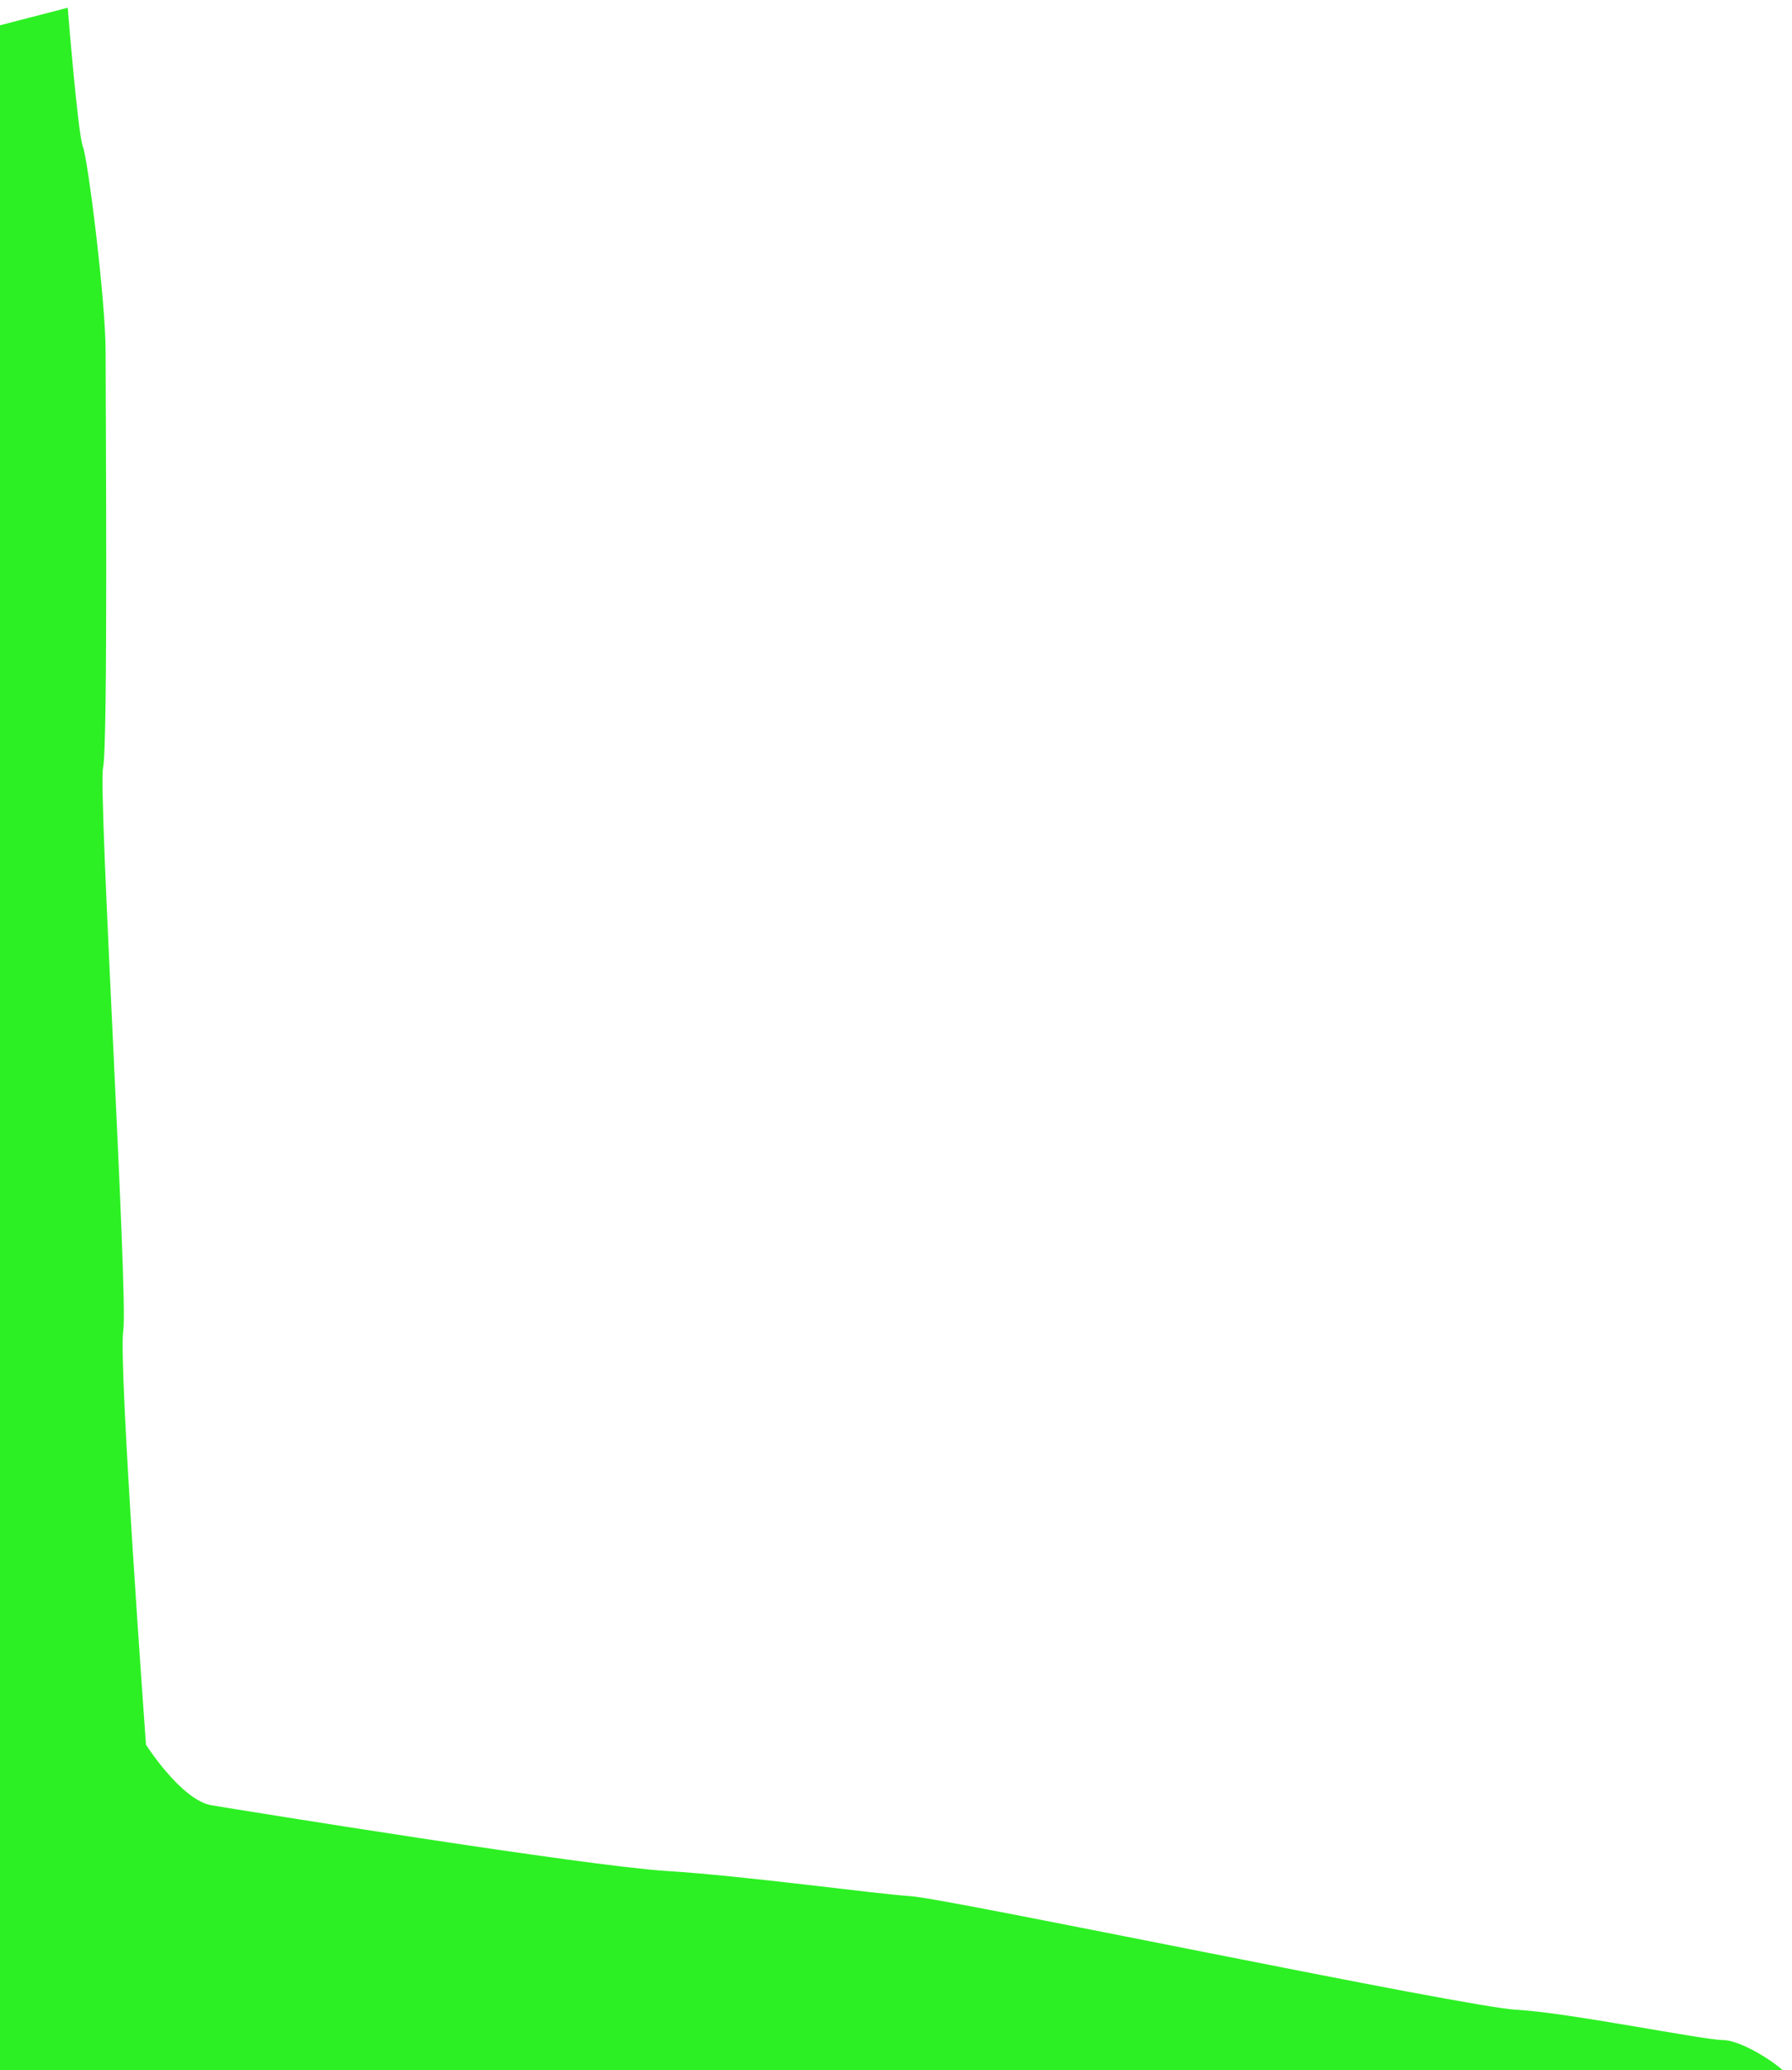 <svg enable-background="new 0 0 355 410" height="410" viewBox="0 0 355 410" width="355" xmlns="http://www.w3.org/2000/svg"><path d="m353.18 410h-353.18v-404.99l13.42-3.48s2 25 3 27.5 4.5 30.5 4.5 40.5.5 78-.5 82.5 5 105 4 111.5 4.5 82 4.5 82 7 11 13 12 74 12 90 13 41 4.5 48.5 5 110 22 120 22.5 37 6 41 6c2.53-.01 8.1 2.82 11.76 5.97z" fill="#2CF023"/><path d="m0 0h355v410h-355z" fill="none"/></svg>